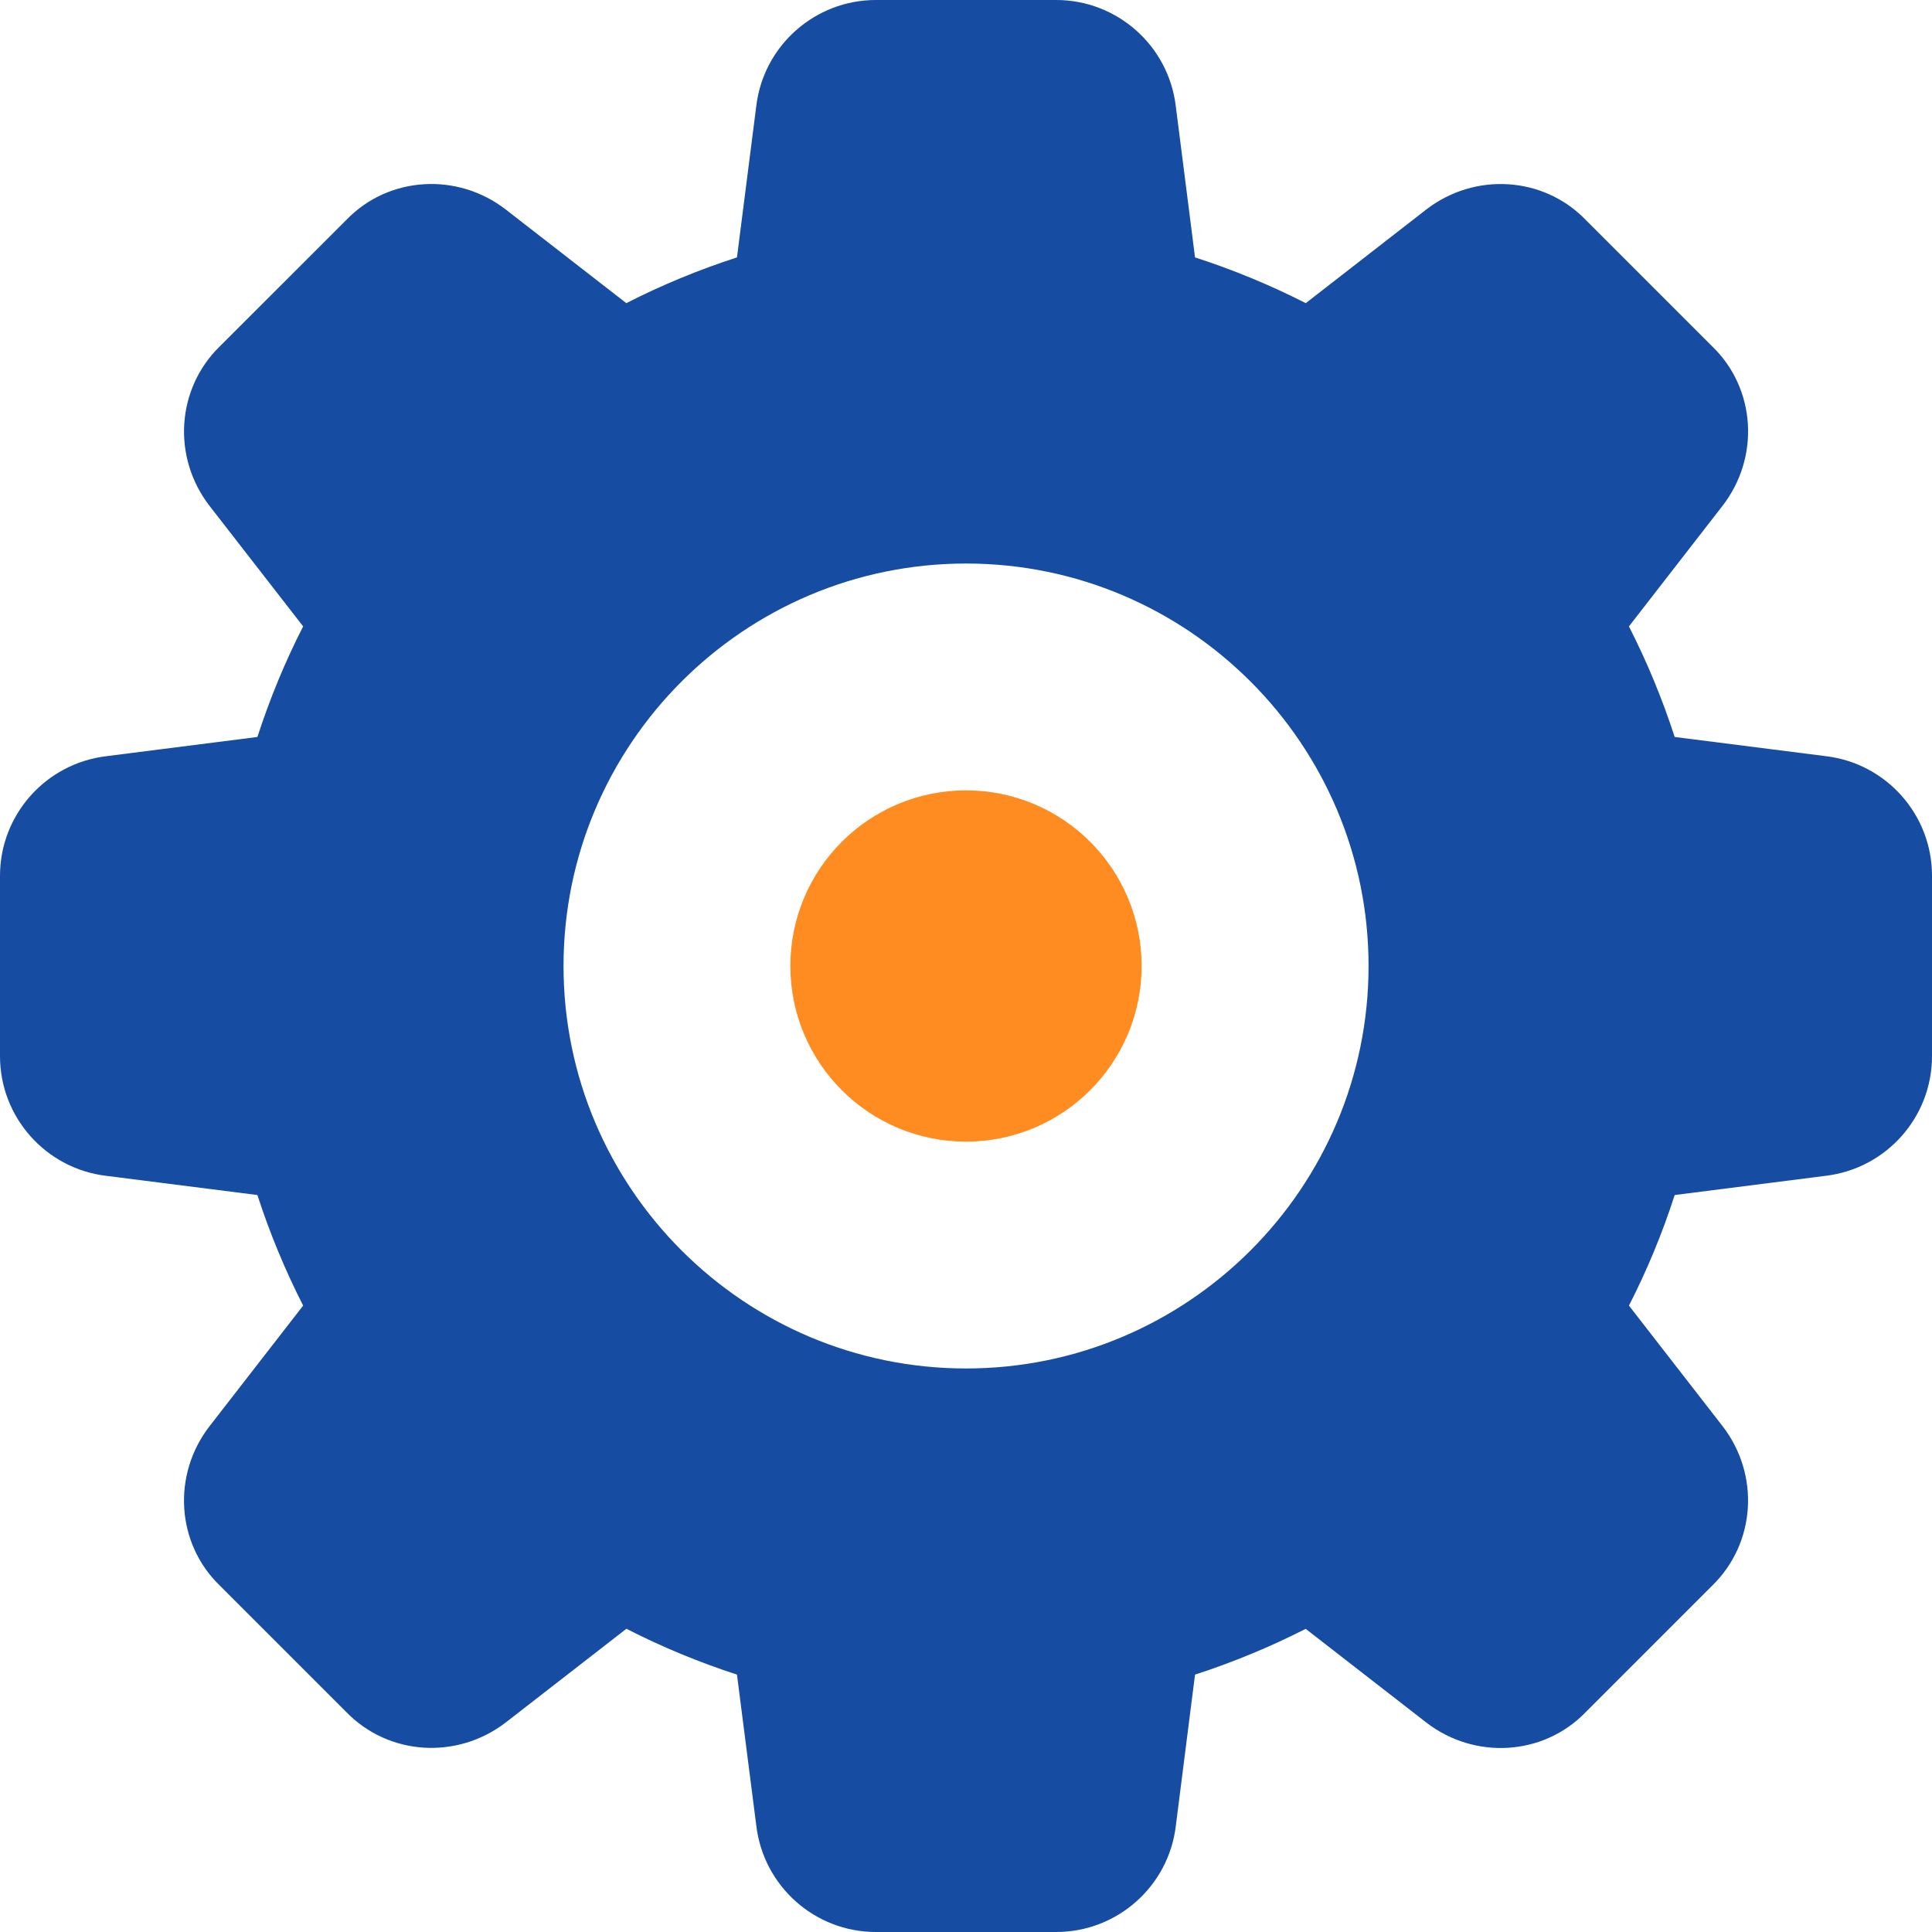 <svg width="22" height="22" viewBox="0 0 22 22" fill="none" xmlns="http://www.w3.org/2000/svg">
<path d="M20.794 8.611L19.07 8.392C18.928 7.955 18.753 7.533 18.549 7.133L19.613 5.762C20.044 5.208 19.993 4.425 19.501 3.948L18.057 2.504C17.576 2.007 16.793 1.958 16.238 2.388L14.869 3.452C14.468 3.248 14.047 3.073 13.608 2.931L13.389 1.21C13.307 0.52 12.721 0 12.027 0H9.974C9.28 0 8.694 0.52 8.612 1.207L8.392 2.931C7.954 3.073 7.533 3.247 7.132 3.452L5.762 2.388C5.209 1.958 4.426 2.007 3.948 2.5L2.504 3.943C2.008 4.425 1.957 5.208 2.388 5.763L3.452 7.133C3.247 7.533 3.073 7.955 2.931 8.392L1.21 8.611C0.52 8.694 0 9.279 0 9.973V12.027C0 12.721 0.52 13.306 1.207 13.389L2.931 13.608C3.073 14.045 3.248 14.467 3.452 14.867L2.388 16.238C1.957 16.792 2.008 17.575 2.5 18.052L3.944 19.496C4.426 19.992 5.208 20.041 5.763 19.611L7.133 18.547C7.533 18.752 7.955 18.927 8.392 19.069L8.612 20.788C8.694 21.48 9.28 22 9.974 22H12.027C12.721 22 13.307 21.48 13.389 20.793L13.608 19.069C14.046 18.927 14.467 18.752 14.868 18.548L16.238 19.612C16.793 20.043 17.576 19.992 18.053 19.5L19.497 18.056C19.993 17.574 20.044 16.792 19.613 16.237L18.549 14.867C18.754 14.467 18.929 14.045 19.07 13.608L20.79 13.389C21.48 13.306 22 12.721 22 12.027V9.973C22.001 9.279 21.481 8.694 20.794 8.611ZM11.001 15.583C8.473 15.583 6.417 13.527 6.417 11C6.417 8.473 8.473 6.417 11.001 6.417C13.528 6.417 15.584 8.473 15.584 11C15.584 13.527 13.528 15.583 11.001 15.583Z" fill="#164CA1"/>
<circle cx="11" cy="11" r="2" fill="#FF8C21"/>
</svg>
